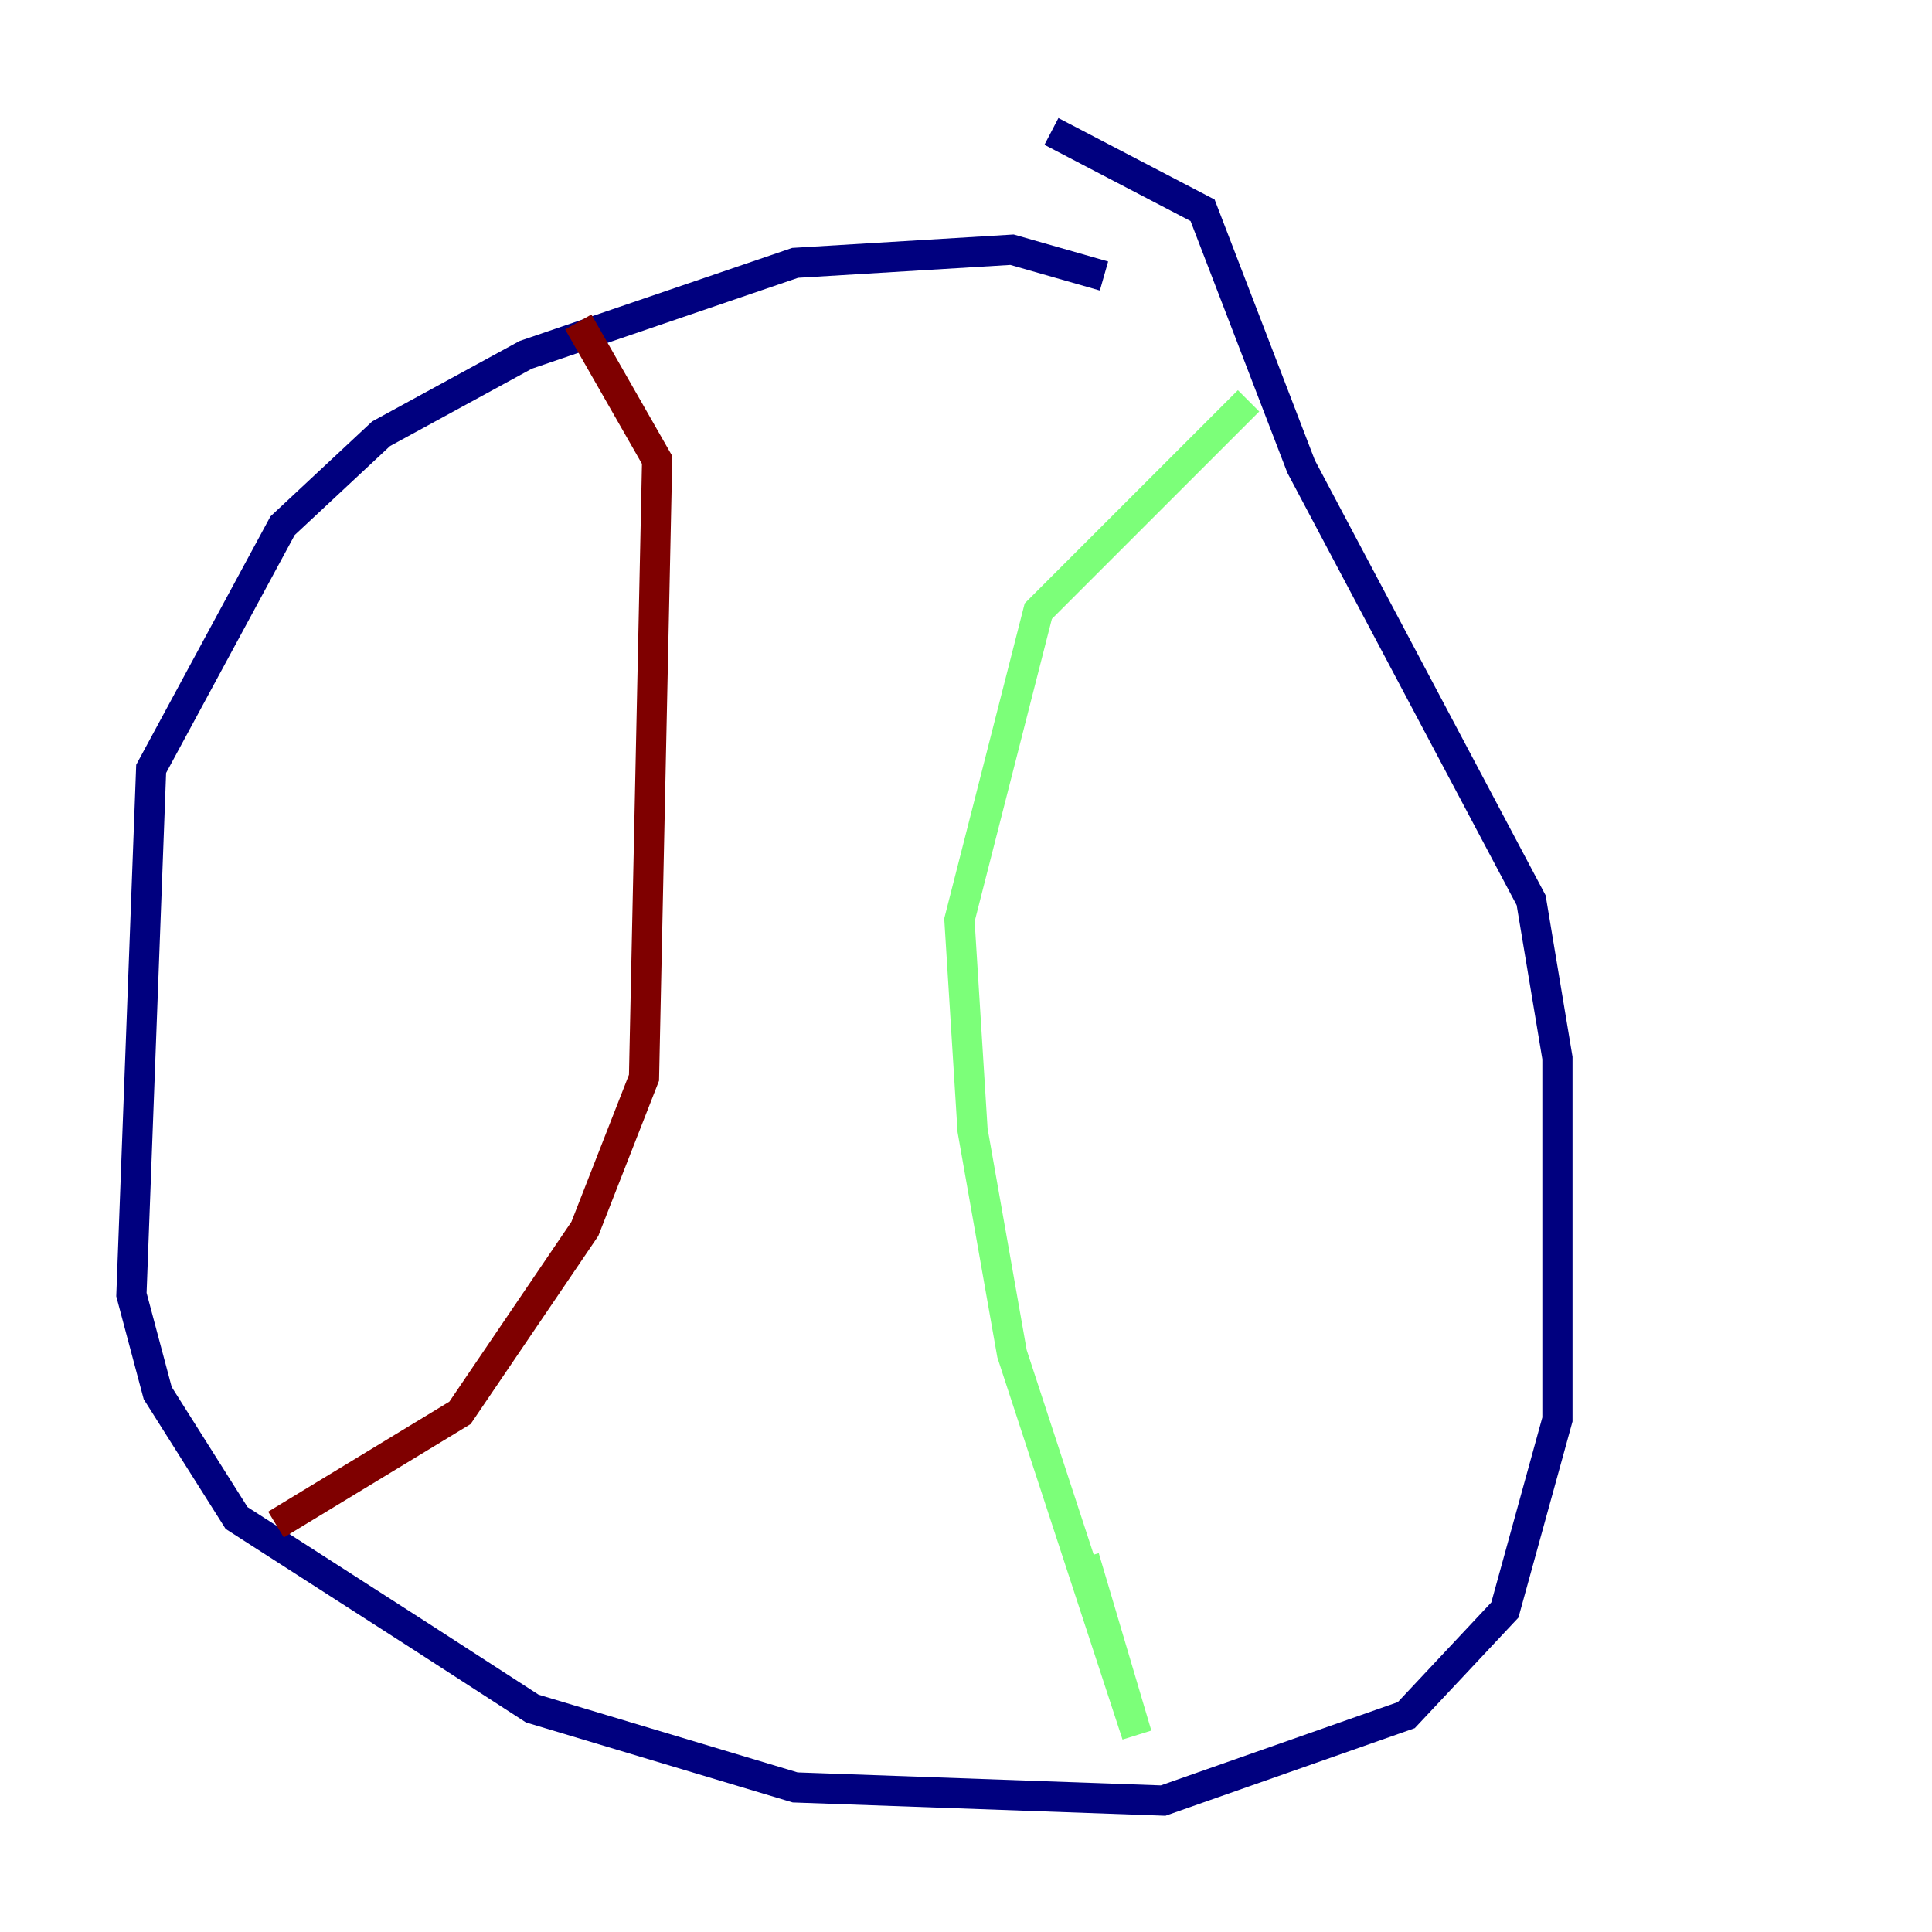 <?xml version="1.0" encoding="utf-8" ?>
<svg baseProfile="tiny" height="128" version="1.2" viewBox="0,0,128,128" width="128" xmlns="http://www.w3.org/2000/svg" xmlns:ev="http://www.w3.org/2001/xml-events" xmlns:xlink="http://www.w3.org/1999/xlink"><defs /><polyline fill="none" points="73.143,18.286 67.048,16.544 52.68,17.415 34.83,23.51 25.252,28.735 18.721,34.83 10.014,50.939 8.707,85.769 10.449,92.299 15.674,100.571 27.864,108.408 35.265,113.197 52.68,118.422 77.061,119.293 93.17,113.633 99.701,106.667 103.184,94.041 103.184,70.095 101.442,59.646 86.204,30.912 79.674,13.932 69.66,8.707" stroke="#00007f" stroke-width="2" /><polyline fill="none" points="82.721,26.558 68.789,40.49 63.565,60.952 64.435,74.884 67.048,89.687 75.32,114.939 71.837,103.184" stroke="#7cff79" stroke-width="2" /><polyline fill="none" points="38.313,21.333 43.537,30.476 42.667,71.401 38.748,81.415 30.476,93.605 18.286,101.007" stroke="#7f0000" stroke-width="2" /></svg>